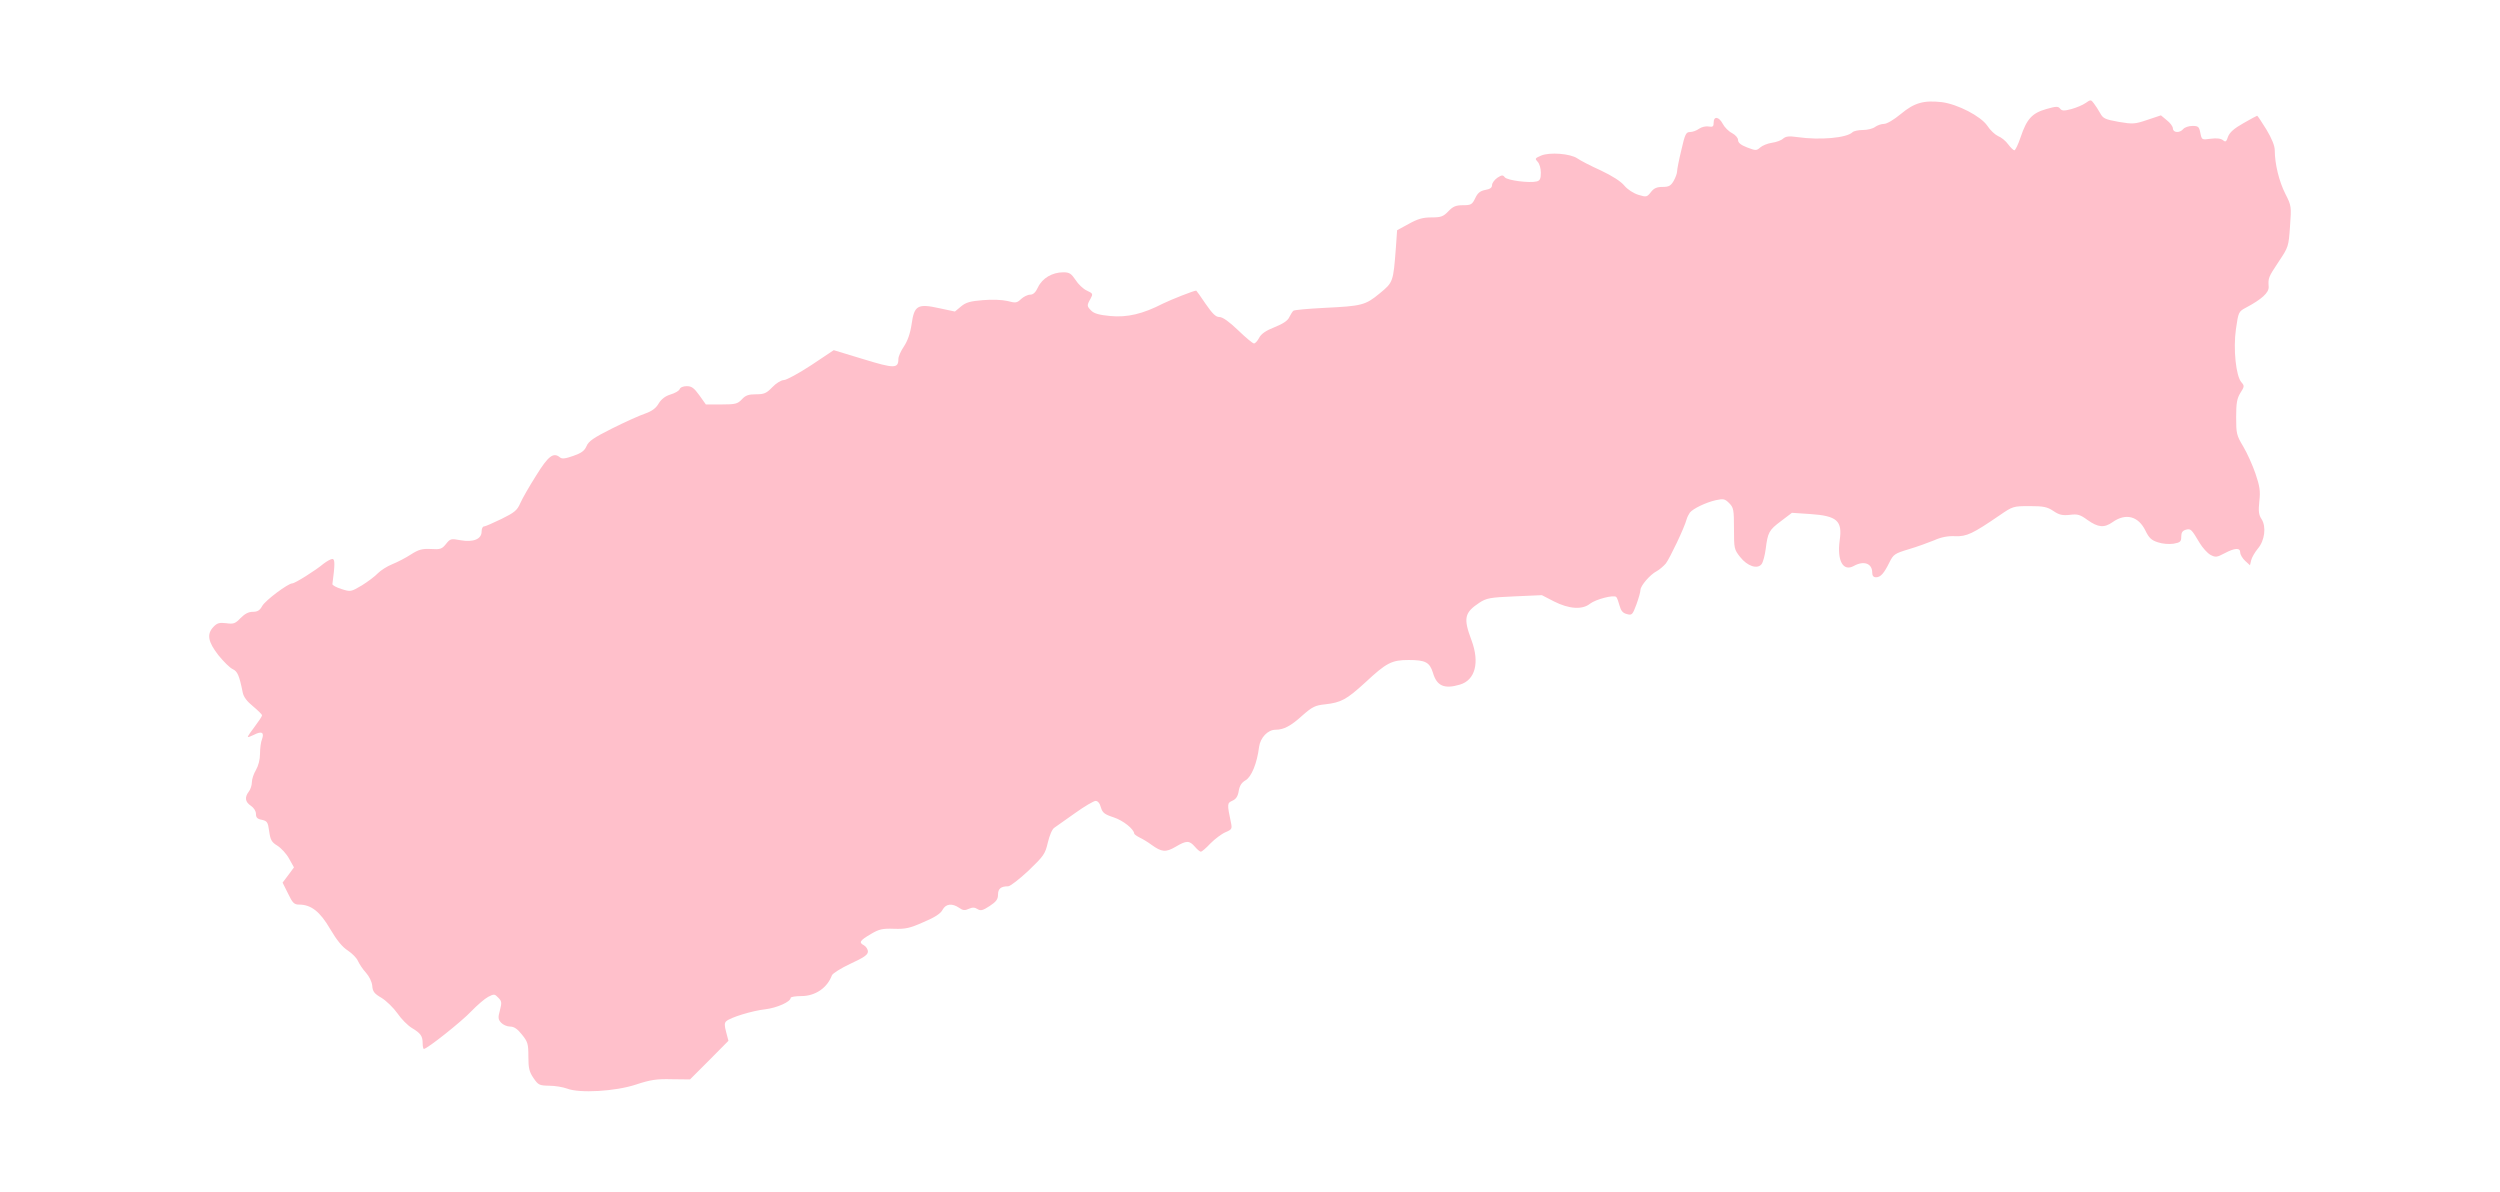 <?xml version="1.0" ?>
<svg xmlns="http://www.w3.org/2000/svg" xmlns:ev="http://www.w3.org/2001/xml-events" xmlns:xlink="http://www.w3.org/1999/xlink" baseProfile="full" height="286px" version="1.1" viewBox="-1028.932 2192.001 12296.744 5858.672" width="600px">
	<defs/>
	<path d="M 1760.0,7545.0 C 1741.0,7538.0 1702.0,7531.0 1673.0,7531.0 C 1624.0,7530.0 1619.0,7528.0 1595.0,7493.0 C 1574.0,7462.0 1570.0,7444.0 1570.0,7387.0 C 1570.0,7325.0 1567.0,7315.0 1538.0,7279.0 C 1516.0,7251.0 1499.0,7240.0 1480.0,7240.0 C 1465.0,7240.0 1445.0,7231.0 1436.0,7221.0 C 1421.0,7205.0 1420.0,7196.0 1430.0,7160.0 C 1440.0,7122.0 1439.0,7115.0 1422.0,7098.0 C 1404.0,7079.0 1401.0,7079.0 1372.0,7094.0 C 1355.0,7103.0 1318.0,7135.0 1289.0,7165.0 C 1242.0,7215.0 1072.0,7350.0 1056.0,7350.0 C 1053.0,7350.0 1050.0,7338.0 1050.0,7323.0 C 1050.0,7286.0 1040.0,7273.0 997.0,7247.0 C 977.0,7235.0 945.0,7203.0 926.0,7175.0 C 907.0,7148.0 871.0,7113.0 848.0,7099.0 C 812.0,7078.0 804.0,7068.0 802.0,7039.0 C 800.0,7019.0 787.0,6993.0 771.0,6975.0 C 756.0,6959.0 739.0,6933.0 732.0,6918.0 C 726.0,6903.0 703.0,6880.0 682.0,6866.0 C 655.0,6849.0 628.0,6816.0 595.0,6760.0 C 545.0,6674.0 501.0,6640.0 442.0,6640.0 C 418.0,6640.0 410.0,6632.0 388.0,6586.0 L 361.0,6532.0 L 389.0,6495.0 L 417.0,6457.0 L 393.0,6414.0 C 380.0,6390.0 354.0,6362.0 335.0,6350.0 C 307.0,6333.0 301.0,6322.0 295.0,6279.0 C 289.0,6234.0 285.0,6229.0 259.0,6223.0 C 237.0,6219.0 230.0,6212.0 230.0,6194.0 C 230.0,6180.0 220.0,6164.0 205.0,6154.0 C 177.0,6135.0 173.0,6113.0 195.0,6084.0 C 203.0,6074.0 210.0,6053.0 210.0,6038.0 C 210.0,6023.0 219.0,5996.0 230.0,5978.0 C 242.0,5957.0 250.0,5927.0 250.0,5898.0 C 250.0,5872.0 254.0,5840.0 260.0,5826.0 C 272.0,5793.0 258.0,5785.0 220.0,5805.0 C 204.0,5813.0 190.0,5818.0 190.0,5815.0 C 190.0,5811.0 206.0,5788.0 225.0,5763.0 C 244.0,5738.0 260.0,5714.0 260.0,5709.0 C 260.0,5705.0 240.0,5685.0 216.0,5665.0 C 186.0,5641.0 169.0,5618.0 165.0,5597.0 C 148.0,5512.0 139.0,5493.0 116.0,5482.0 C 102.0,5476.0 71.0,5445.0 45.0,5413.0 C -6.0,5347.0 -13.0,5310.0 21.0,5274.0 C 39.0,5255.0 50.0,5252.0 84.0,5256.0 C 120.0,5261.0 128.0,5258.0 154.0,5231.0 C 175.0,5210.0 193.0,5200.0 214.0,5200.0 C 238.0,5200.0 249.0,5193.0 261.0,5171.0 C 277.0,5143.0 388.0,5060.0 409.0,5060.0 C 422.0,5060.0 524.0,4996.0 563.0,4963.0 C 579.0,4951.0 598.0,4940.0 606.0,4940.0 C 619.0,4940.0 619.0,4967.0 606.0,5064.0 C 606.0,5069.0 625.0,5080.0 651.0,5088.0 C 695.0,5102.0 697.0,5102.0 751.0,5070.0 C 780.0,5052.0 816.0,5025.0 830.0,5010.0 C 844.0,4996.0 875.0,4976.0 900.0,4966.0 C 925.0,4956.0 966.0,4935.0 992.0,4918.0 C 1031.0,4893.0 1048.0,4889.0 1091.0,4891.0 C 1137.0,4894.0 1145.0,4891.0 1165.0,4866.0 C 1186.0,4840.0 1189.0,4839.0 1237.0,4848.0 C 1300.0,4859.0 1340.0,4842.0 1340.0,4805.0 C 1340.0,4791.0 1345.0,4780.0 1352.0,4780.0 C 1358.0,4780.0 1397.0,4763.0 1438.0,4743.0 C 1501.0,4712.0 1515.0,4701.0 1530.0,4666.0 C 1540.0,4643.0 1575.0,4582.0 1608.0,4530.0 C 1668.0,4433.0 1693.0,4414.0 1725.0,4440.0 C 1735.0,4449.0 1751.0,4447.0 1791.0,4433.0 C 1831.0,4419.0 1846.0,4408.0 1856.0,4385.0 C 1866.0,4361.0 1890.0,4344.0 1982.0,4298.0 C 2044.0,4267.0 2117.0,4234.0 2144.0,4225.0 C 2178.0,4213.0 2198.0,4198.0 2211.0,4175.0 C 2224.0,4154.0 2243.0,4139.0 2269.0,4131.0 C 2290.0,4125.0 2311.0,4113.0 2314.0,4105.0 C 2317.0,4096.0 2332.0,4090.0 2349.0,4090.0 C 2373.0,4090.0 2385.0,4099.0 2411.0,4135.0 L 2443.0,4180.0 L 2520.0,4180.0 C 2589.0,4180.0 2599.0,4177.0 2620.0,4155.0 C 2638.0,4135.0 2653.0,4130.0 2690.0,4130.0 C 2730.0,4130.0 2741.0,4125.0 2770.0,4095.0 C 2789.0,4075.0 2814.0,4060.0 2827.0,4060.0 C 2839.0,4060.0 2900.0,4027.0 2961.0,3987.0 L 3072.0,3913.0 L 3217.0,3957.0 C 3370.0,4004.0 3390.0,4004.0 3390.0,3956.0 C 3390.0,3944.0 3402.0,3917.0 3417.0,3895.0 C 3435.0,3868.0 3448.0,3832.0 3455.0,3785.0 C 3468.0,3692.0 3485.0,3683.0 3593.0,3707.0 L 3668.0,3723.0 L 3698.0,3698.0 C 3722.0,3678.0 3743.0,3672.0 3805.0,3667.0 C 3851.0,3663.0 3899.0,3665.0 3926.0,3671.0 C 3967.0,3682.0 3973.0,3681.0 3994.0,3661.0 C 4006.0,3650.0 4026.0,3640.0 4038.0,3640.0 C 4053.0,3640.0 4065.0,3629.0 4077.0,3603.0 C 4098.0,3559.0 4147.0,3530.0 4201.0,3530.0 C 4231.0,3530.0 4240.0,3536.0 4261.0,3567.0 C 4274.0,3588.0 4299.0,3612.0 4317.0,3620.0 C 4347.0,3634.0 4348.0,3636.0 4335.0,3660.0 C 4316.0,3693.0 4317.0,3697.0 4339.0,3719.0 C 4353.0,3733.0 4379.0,3740.0 4432.0,3745.0 C 4515.0,3753.0 4592.0,3735.0 4691.0,3684.0 C 4732.0,3664.0 4843.0,3620.0 4855.0,3620.0 C 4856.0,3620.0 4877.0,3649.0 4901.0,3685.0 C 4935.0,3734.0 4951.0,3750.0 4969.0,3750.0 C 4985.0,3750.0 5016.0,3772.0 5061.0,3815.0 C 5098.0,3851.0 5133.0,3880.0 5139.0,3880.0 C 5145.0,3880.0 5156.0,3868.0 5164.0,3853.0 C 5174.0,3833.0 5197.0,3817.0 5240.0,3800.0 C 5283.0,3783.0 5306.0,3767.0 5313.0,3750.0 C 5320.0,3736.0 5329.0,3722.0 5333.0,3719.0 C 5338.0,3715.0 5406.0,3709.0 5484.0,3705.0 C 5669.0,3696.0 5687.0,3692.0 5757.0,3634.0 C 5824.0,3579.0 5824.0,3578.0 5837.0,3409.0 L 5843.0,3323.0 L 5900.0,3292.0 C 5945.0,3267.0 5970.0,3260.0 6012.0,3260.0 C 6059.0,3260.0 6070.0,3256.0 6095.0,3230.0 C 6118.0,3206.0 6132.0,3200.0 6167.0,3200.0 C 6206.0,3200.0 6212.0,3197.0 6227.0,3166.0 C 6239.0,3140.0 6251.0,3130.0 6276.0,3125.0 C 6300.0,3121.0 6310.0,3114.0 6310.0,3101.0 C 6310.0,3091.0 6322.0,3075.0 6336.0,3065.0 C 6358.0,3051.0 6363.0,3050.0 6373.0,3063.0 C 6386.0,3078.0 6494.0,3092.0 6530.0,3083.0 C 6546.0,3079.0 6550.0,3069.0 6550.0,3040.0 C 6550.0,3018.0 6543.0,2995.0 6534.0,2986.0 C 6520.0,2971.0 6521.0,2969.0 6551.0,2956.0 C 6593.0,2938.0 6696.0,2946.0 6730.0,2970.0 C 6744.0,2980.0 6796.0,3007.0 6845.0,3029.0 C 6902.0,3056.0 6944.0,3083.0 6961.0,3104.0 C 6977.0,3123.0 7005.0,3141.0 7030.0,3149.0 C 7069.0,3161.0 7072.0,3160.0 7091.0,3136.0 C 7106.0,3116.0 7121.0,3110.0 7149.0,3110.0 C 7179.0,3110.0 7189.0,3105.0 7203.0,3081.0 C 7212.0,3065.0 7220.0,3044.0 7220.0,3035.0 C 7220.0,3025.0 7229.0,2978.0 7241.0,2929.0 C 7259.0,2850.0 7264.0,2840.0 7284.0,2840.0 C 7296.0,2840.0 7316.0,2833.0 7328.0,2824.0 C 7341.0,2815.0 7362.0,2810.0 7376.0,2813.0 C 7396.0,2816.0 7400.0,2813.0 7400.0,2794.0 C 7400.0,2760.0 7426.0,2764.0 7445.0,2800.0 C 7453.0,2816.0 7474.0,2837.0 7490.0,2845.0 C 7507.0,2854.0 7520.0,2869.0 7520.0,2879.0 C 7520.0,2893.0 7534.0,2904.0 7565.0,2916.0 C 7607.0,2932.0 7611.0,2932.0 7629.0,2916.0 C 7639.0,2907.0 7665.0,2896.0 7686.0,2893.0 C 7708.0,2890.0 7733.0,2881.0 7742.0,2872.0 C 7756.0,2861.0 7771.0,2859.0 7812.0,2865.0 C 7923.0,2881.0 8055.0,2869.0 8083.0,2841.0 C 8089.0,2835.0 8112.0,2830.0 8135.0,2830.0 C 8157.0,2830.0 8184.0,2823.0 8194.0,2815.0 C 8205.0,2807.0 8225.0,2800.0 8238.0,2800.0 C 8252.0,2800.0 8286.0,2780.0 8321.0,2751.0 C 8387.0,2696.0 8433.0,2683.0 8522.0,2693.0 C 8600.0,2703.0 8714.0,2762.0 8746.0,2809.0 C 8760.0,2831.0 8784.0,2853.0 8799.0,2860.0 C 8815.0,2866.0 8837.0,2884.0 8849.0,2901.0 C 8861.0,2917.0 8875.0,2930.0 8879.0,2930.0 C 8884.0,2930.0 8898.0,2901.0 8910.0,2865.0 C 8940.0,2776.0 8966.0,2747.0 9036.0,2727.0 C 9085.0,2713.0 9095.0,2713.0 9104.0,2725.0 C 9113.0,2736.0 9123.0,2737.0 9160.0,2727.0 C 9185.0,2720.0 9216.0,2707.0 9230.0,2697.0 C 9254.0,2680.0 9256.0,2680.0 9270.0,2699.0 C 9278.0,2709.0 9292.0,2731.0 9301.0,2747.0 C 9315.0,2773.0 9325.0,2778.0 9392.0,2790.0 C 9463.0,2802.0 9472.0,2801.0 9534.0,2780.0 L 9600.0,2758.0 L 9629.0,2782.0 C 9646.0,2795.0 9659.0,2813.0 9659.0,2823.0 C 9660.0,2844.0 9693.0,2846.0 9710.0,2825.0 C 9717.0,2817.0 9737.0,2810.0 9755.0,2810.0 C 9784.0,2810.0 9788.0,2814.0 9794.0,2845.0 C 9801.0,2879.0 9801.0,2879.0 9845.0,2873.0 C 9875.0,2869.0 9895.0,2872.0 9905.0,2880.0 C 9918.0,2891.0 9922.0,2888.0 9930.0,2863.0 C 9938.0,2842.0 9959.0,2823.0 10005.0,2797.0 C 10040.0,2777.0 10071.0,2760.0 10073.0,2760.0 C 10076.0,2760.0 10096.0,2791.0 10119.0,2828.0 C 10146.0,2873.0 10160.0,2908.0 10160.0,2931.0 C 10160.0,2996.0 10181.0,3083.0 10212.0,3144.0 C 10242.0,3203.0 10242.0,3206.0 10235.0,3304.0 C 10228.0,3404.0 10227.0,3406.0 10179.0,3478.0 C 10128.0,3555.0 10127.0,3558.0 10130.0,3602.0 C 10131.0,3630.0 10097.0,3662.0 10018.0,3704.0 C 9982.0,3723.0 9981.0,3726.0 9969.0,3809.0 C 9955.0,3907.0 9969.0,4041.0 9996.0,4071.0 C 10011.0,4088.0 10011.0,4092.0 9991.0,4123.0 C 9974.0,4151.0 9970.0,4173.0 9970.0,4243.0 C 9970.0,4323.0 9972.0,4332.0 10005.0,4387.0 C 10024.0,4419.0 10051.0,4479.0 10065.0,4520.0 C 10086.0,4582.0 10090.0,4606.0 10084.0,4656.0 C 10079.0,4705.0 10081.0,4723.0 10095.0,4744.0 C 10119.0,4781.0 10111.0,4850.0 10076.0,4890.0 C 10062.0,4907.0 10047.0,4933.0 10044.0,4946.0 L 10038.0,4971.0 L 10014.0,4949.0 C 10001.0,4937.0 9990.0,4918.0 9990.0,4908.0 C 9990.0,4884.0 9964.0,4885.0 9913.0,4912.0 C 9875.0,4932.0 9869.0,4933.0 9844.0,4920.0 C 9829.0,4912.0 9805.0,4885.0 9791.0,4862.0 C 9750.0,4793.0 9747.0,4790.0 9723.0,4796.0 C 9706.0,4801.0 9700.0,4810.0 9700.0,4830.0 C 9700.0,4855.0 9695.0,4859.0 9662.0,4865.0 C 9640.0,4868.0 9608.0,4866.0 9585.0,4858.0 C 9553.0,4848.0 9541.0,4836.0 9524.0,4801.0 C 9489.0,4729.0 9427.0,4713.0 9362.0,4759.0 C 9321.0,4788.0 9291.0,4785.0 9240.0,4749.0 C 9203.0,4722.0 9191.0,4718.0 9152.0,4723.0 C 9115.0,4727.0 9099.0,4723.0 9071.0,4704.0 C 9041.0,4684.0 9023.0,4680.0 8954.0,4680.0 C 8874.0,4680.0 8871.0,4681.0 8807.0,4725.0 C 8674.0,4816.0 8645.0,4830.0 8588.0,4828.0 C 8552.0,4826.0 8518.0,4833.0 8485.0,4848.0 C 8458.0,4859.0 8401.0,4880.0 8360.0,4892.0 C 8290.0,4913.0 8284.0,4918.0 8265.0,4956.0 C 8238.0,5011.0 8221.0,5030.0 8199.0,5030.0 C 8186.0,5030.0 8180.0,5023.0 8180.0,5007.0 C 8180.0,4962.0 8139.0,4947.0 8090.0,4974.0 C 8037.0,5004.0 8006.0,4949.0 8020.0,4848.0 C 8034.0,4752.0 8007.0,4728.0 7875.0,4719.0 L 7785.0,4713.0 L 7731.0,4754.0 C 7672.0,4798.0 7666.0,4810.0 7656.0,4891.0 C 7652.0,4922.0 7643.0,4956.0 7636.0,4965.0 C 7616.0,4992.0 7566.0,4976.0 7530.0,4930.0 C 7501.0,4893.0 7500.0,4889.0 7500.0,4791.0 C 7500.0,4697.0 7498.0,4687.0 7476.0,4665.0 C 7455.0,4644.0 7448.0,4643.0 7410.0,4651.0 C 7362.0,4662.0 7299.0,4692.0 7283.0,4712.0 C 7278.0,4719.0 7270.0,4734.0 7267.0,4745.0 C 7256.0,4787.0 7184.0,4937.0 7165.0,4962.0 C 7154.0,4975.0 7133.0,4993.0 7120.0,5000.0 C 7087.0,5017.0 7041.0,5071.0 7040.0,5092.0 C 7040.0,5102.0 7031.0,5134.0 7020.0,5164.0 C 7001.0,5215.0 6998.0,5218.0 6973.0,5211.0 C 6953.0,5206.0 6944.0,5195.0 6937.0,5169.0 C 6932.0,5150.0 6925.0,5131.0 6921.0,5127.0 C 6909.0,5115.0 6821.0,5138.0 6792.0,5160.0 C 6754.0,5191.0 6688.0,5186.0 6615.0,5149.0 L 6555.0,5118.0 L 6420.0,5124.0 C 6299.0,5129.0 6282.0,5133.0 6248.0,5155.0 C 6174.0,5204.0 6168.0,5231.0 6209.0,5340.0 C 6250.0,5450.0 6227.0,5536.0 6152.0,5558.0 C 6075.0,5581.0 6038.0,5565.0 6019.0,5499.0 C 6003.0,5448.0 5982.0,5437.0 5900.0,5437.0 C 5817.0,5437.0 5791.0,5450.0 5687.0,5547.0 C 5594.0,5632.0 5568.0,5646.0 5489.0,5655.0 C 5440.0,5660.0 5426.0,5667.0 5377.0,5710.0 C 5320.0,5762.0 5285.0,5780.0 5245.0,5780.0 C 5207.0,5780.0 5170.0,5819.0 5164.0,5865.0 C 5154.0,5946.0 5126.0,6013.0 5097.0,6029.0 C 5078.0,6040.0 5068.0,6056.0 5064.0,6081.0 C 5060.0,6107.0 5051.0,6121.0 5033.0,6129.0 C 5007.0,6141.0 5006.0,6143.0 5026.0,6238.0 C 5032.0,6267.0 5030.0,6271.0 4999.0,6284.0 C 4980.0,6292.0 4947.0,6317.0 4925.0,6339.0 C 4904.0,6362.0 4882.0,6380.0 4878.0,6380.0 C 4873.0,6380.0 4860.0,6369.0 4848.0,6355.0 C 4821.0,6324.0 4807.0,6324.0 4753.0,6356.0 C 4705.0,6384.0 4685.0,6382.0 4635.0,6346.0 C 4619.0,6334.0 4593.0,6318.0 4578.0,6311.0 C 4562.0,6303.0 4550.0,6294.0 4550.0,6291.0 C 4548.0,6268.0 4495.0,6226.0 4449.0,6211.0 C 4403.0,6196.0 4394.0,6188.0 4386.0,6162.0 C 4381.0,6142.0 4371.0,6130.0 4360.0,6130.0 C 4351.0,6130.0 4305.0,6157.0 4259.0,6190.0 C 4213.0,6222.0 4167.0,6255.0 4157.0,6262.0 C 4146.0,6269.0 4133.0,6301.0 4125.0,6335.0 C 4112.0,6391.0 4105.0,6401.0 4030.0,6473.0 C 3985.0,6515.0 3940.0,6550.0 3930.0,6550.0 C 3894.0,6550.0 3880.0,6562.0 3880.0,6591.0 C 3880.0,6614.0 3871.0,6626.0 3839.0,6647.0 C 3805.0,6669.0 3795.0,6672.0 3779.0,6662.0 C 3765.0,6653.0 3754.0,6653.0 3736.0,6661.0 C 3717.0,6670.0 3707.0,6669.0 3689.0,6656.0 C 3654.0,6632.0 3623.0,6636.0 3607.0,6666.0 C 3598.0,6684.0 3569.0,6703.0 3514.0,6726.0 C 3447.0,6756.0 3425.0,6761.0 3368.0,6759.0 C 3312.0,6757.0 3295.0,6761.0 3256.0,6784.0 C 3200.0,6817.0 3194.0,6826.0 3220.0,6840.0 C 3231.0,6846.0 3240.0,6860.0 3240.0,6871.0 C 3240.0,6887.0 3221.0,6900.0 3154.0,6931.0 C 3107.0,6953.0 3066.0,6979.0 3063.0,6988.0 C 3040.0,7050.0 2981.0,7090.0 2913.0,7090.0 C 2884.0,7090.0 2860.0,7094.0 2860.0,7099.0 C 2860.0,7118.0 2793.0,7148.0 2735.0,7155.0 C 2672.0,7162.0 2563.0,7195.0 2543.0,7214.0 C 2534.0,7222.0 2534.0,7235.0 2543.0,7268.0 L 2554.0,7310.0 L 2460.0,7405.0 L 2365.0,7500.0 L 2275.0,7499.0 C 2200.0,7497.0 2170.0,7502.0 2100.0,7525.0 C 1998.0,7559.0 1821.0,7569.0 1760.0,7545.0" fill="pink"/>
</svg>
